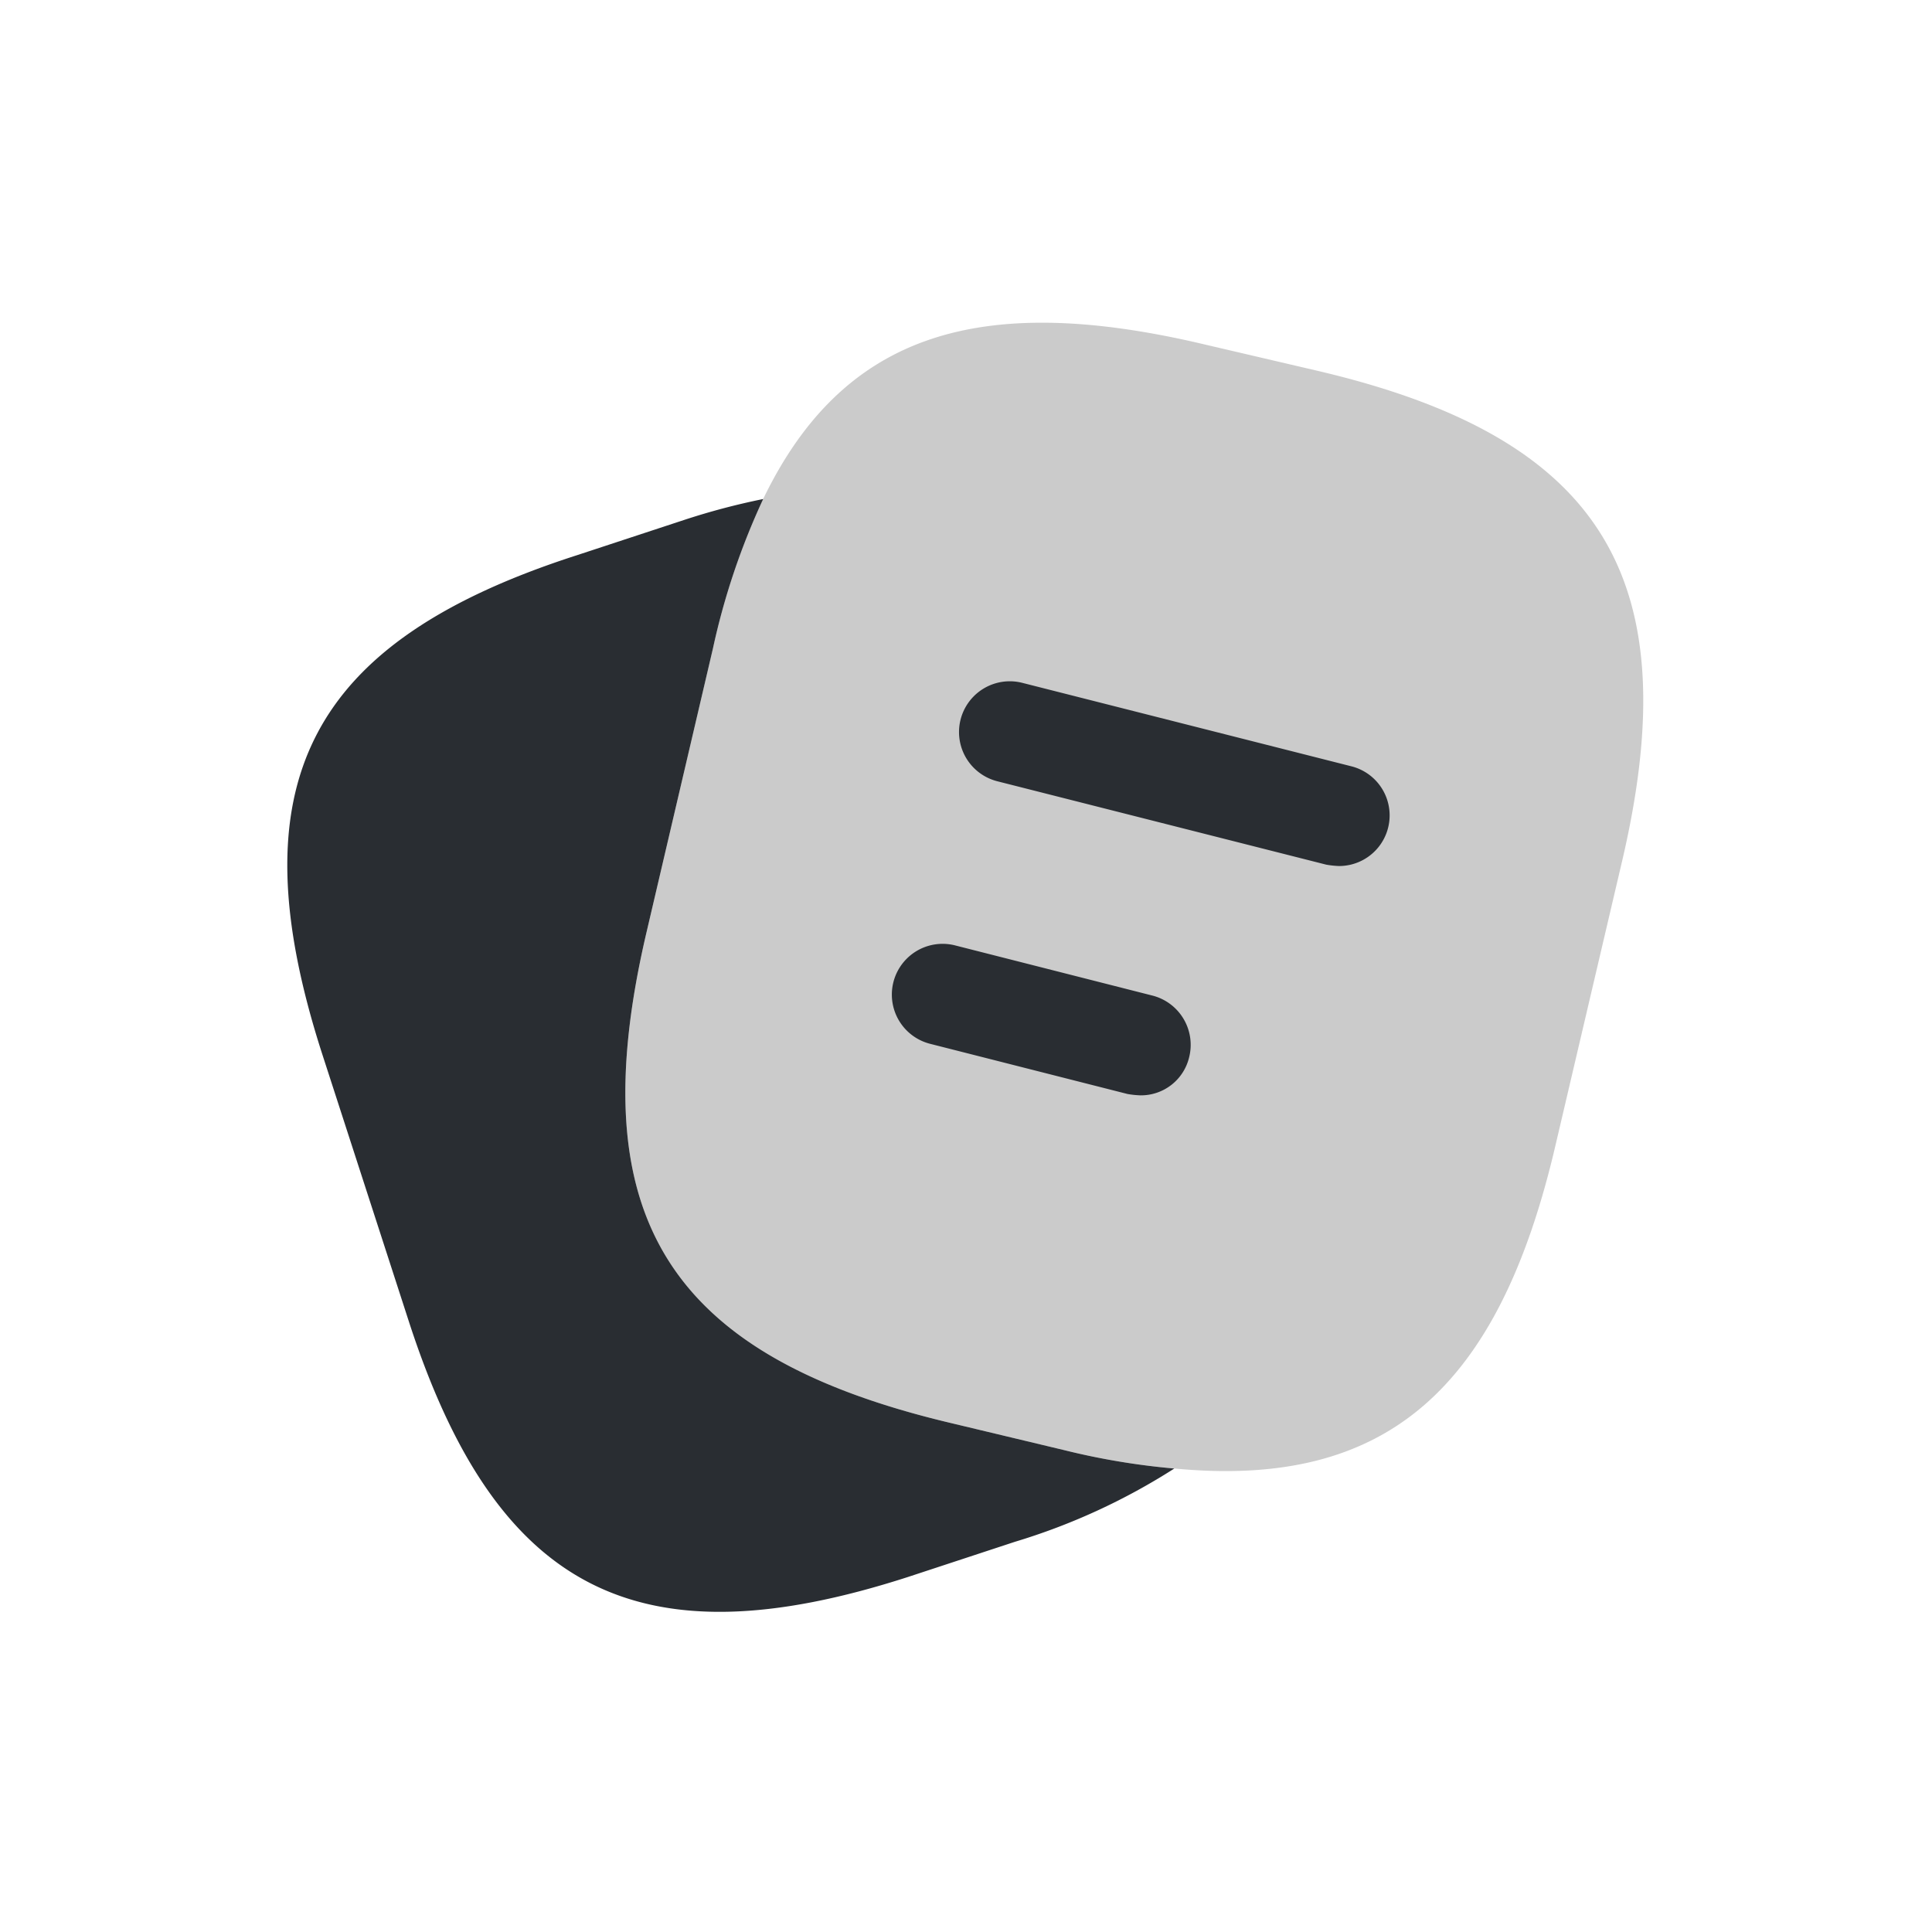 <svg xmlns="http://www.w3.org/2000/svg" width="78" height="78" viewBox="0 0 78 78"><g transform="translate(0 -0.125)"><g transform="translate(11.6 13.154)"><g transform="translate(0 0)"><path d="M40.24,21.744,37.556,33.193c-2.3,9.888-6.848,13.887-15.393,13.065a28.8,28.8,0,0,1-4.437-.74l-4.6-1.1C1.7,41.711-1.831,36.069.853,24.62L3.537,13.143A28.69,28.69,0,0,1,5.564,7.117c3.2-6.628,8.655-8.409,17.8-6.245l4.574,1.068C39.418,4.625,42.924,10.295,40.24,21.744Z" transform="translate(13.647 0)" fill="#cbcbcb"/><path d="M35.81,39.141A25.67,25.67,0,0,1,29.373,42.1l-4.328,1.424c-10.874,3.506-16.6.575-20.132-10.3L1.408,22.405C-2.1,11.531.805,5.779,11.679,2.273L16.007.849A28,28,0,0,1,19.212,0a28.69,28.69,0,0,0-2.027,6.026L14.5,17.5c-2.684,11.449.849,17.091,12.271,19.8l4.6,1.1A28.8,28.8,0,0,0,35.81,39.141Z" transform="translate(0 7.118)" fill="#292d32"/><path d="M15.346,7.457a3.743,3.743,0,0,1-.52-.055L1.541,4.034A2.049,2.049,0,0,1,2.555.062L15.839,3.431a2.044,2.044,0,0,1-.493,4.026Z" transform="translate(27.12 14.478)" fill="#292d32"/><path d="M10.032,6.115a3.743,3.743,0,0,1-.52-.055L1.541,4.034A2.049,2.049,0,1,1,2.555.062l7.971,2.027A2.053,2.053,0,0,1,12,4.581,2,2,0,0,1,10.032,6.115Z" transform="translate(24.408 25.078)" fill="#292d32"/></g></g><rect width="78" height="78" transform="translate(0 0.124)" fill="none"/></g></svg>